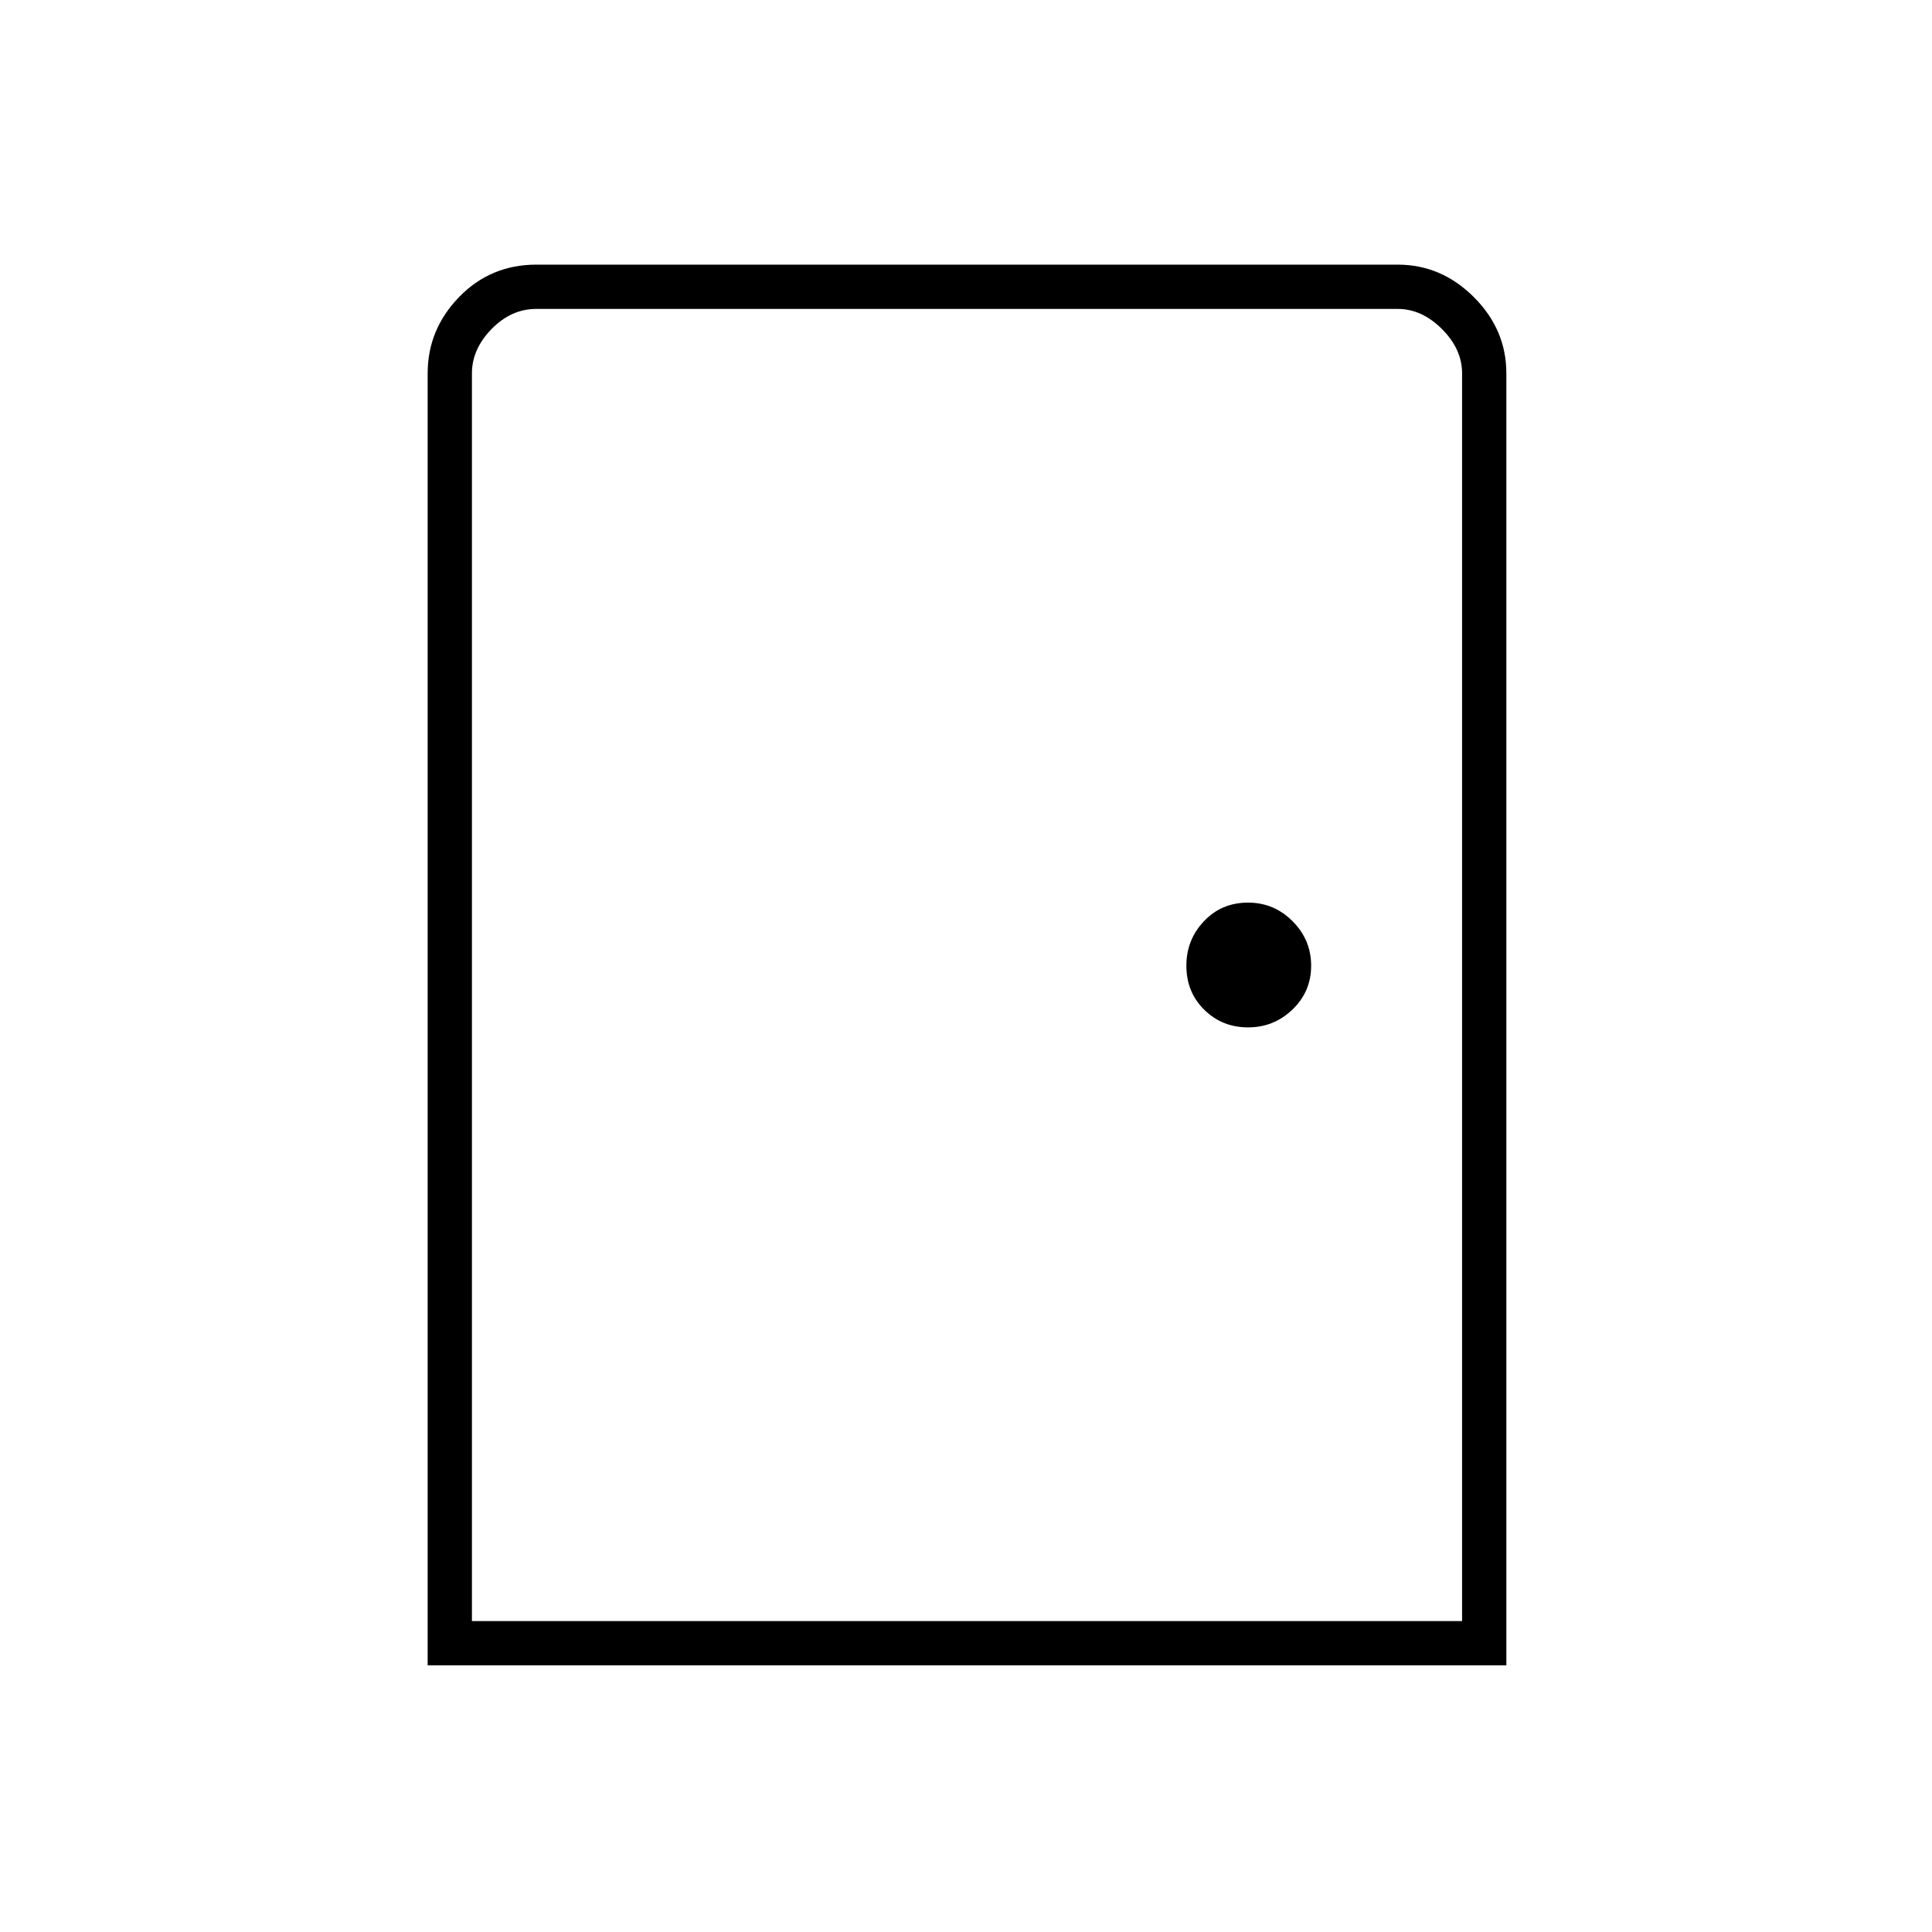 <svg xmlns="http://www.w3.org/2000/svg" height="48" viewBox="0 -960 960 960" width="48"><path d="M212.5-132.5v-642q0-21.78 15.61-37.89 15.62-16.11 38.39-16.11h428q21.71 0 37.86 16.14 16.14 16.15 16.14 37.86v642h-536Zm22-22h492v-620q0-12-10-22t-22-10h-428q-12.5 0-22.25 10t-9.75 22v620Zm385.65-295q12.85 0 22.1-8.9 9.25-8.89 9.25-21.75 0-12.85-9.23-22.1-9.23-9.25-22.12-9.25-13.15 0-21.9 9.23-8.75 9.23-8.75 22.12 0 13.15 8.9 21.9 8.89 8.75 21.75 8.75Zm-385.65 295v-652 652Z"/></svg>